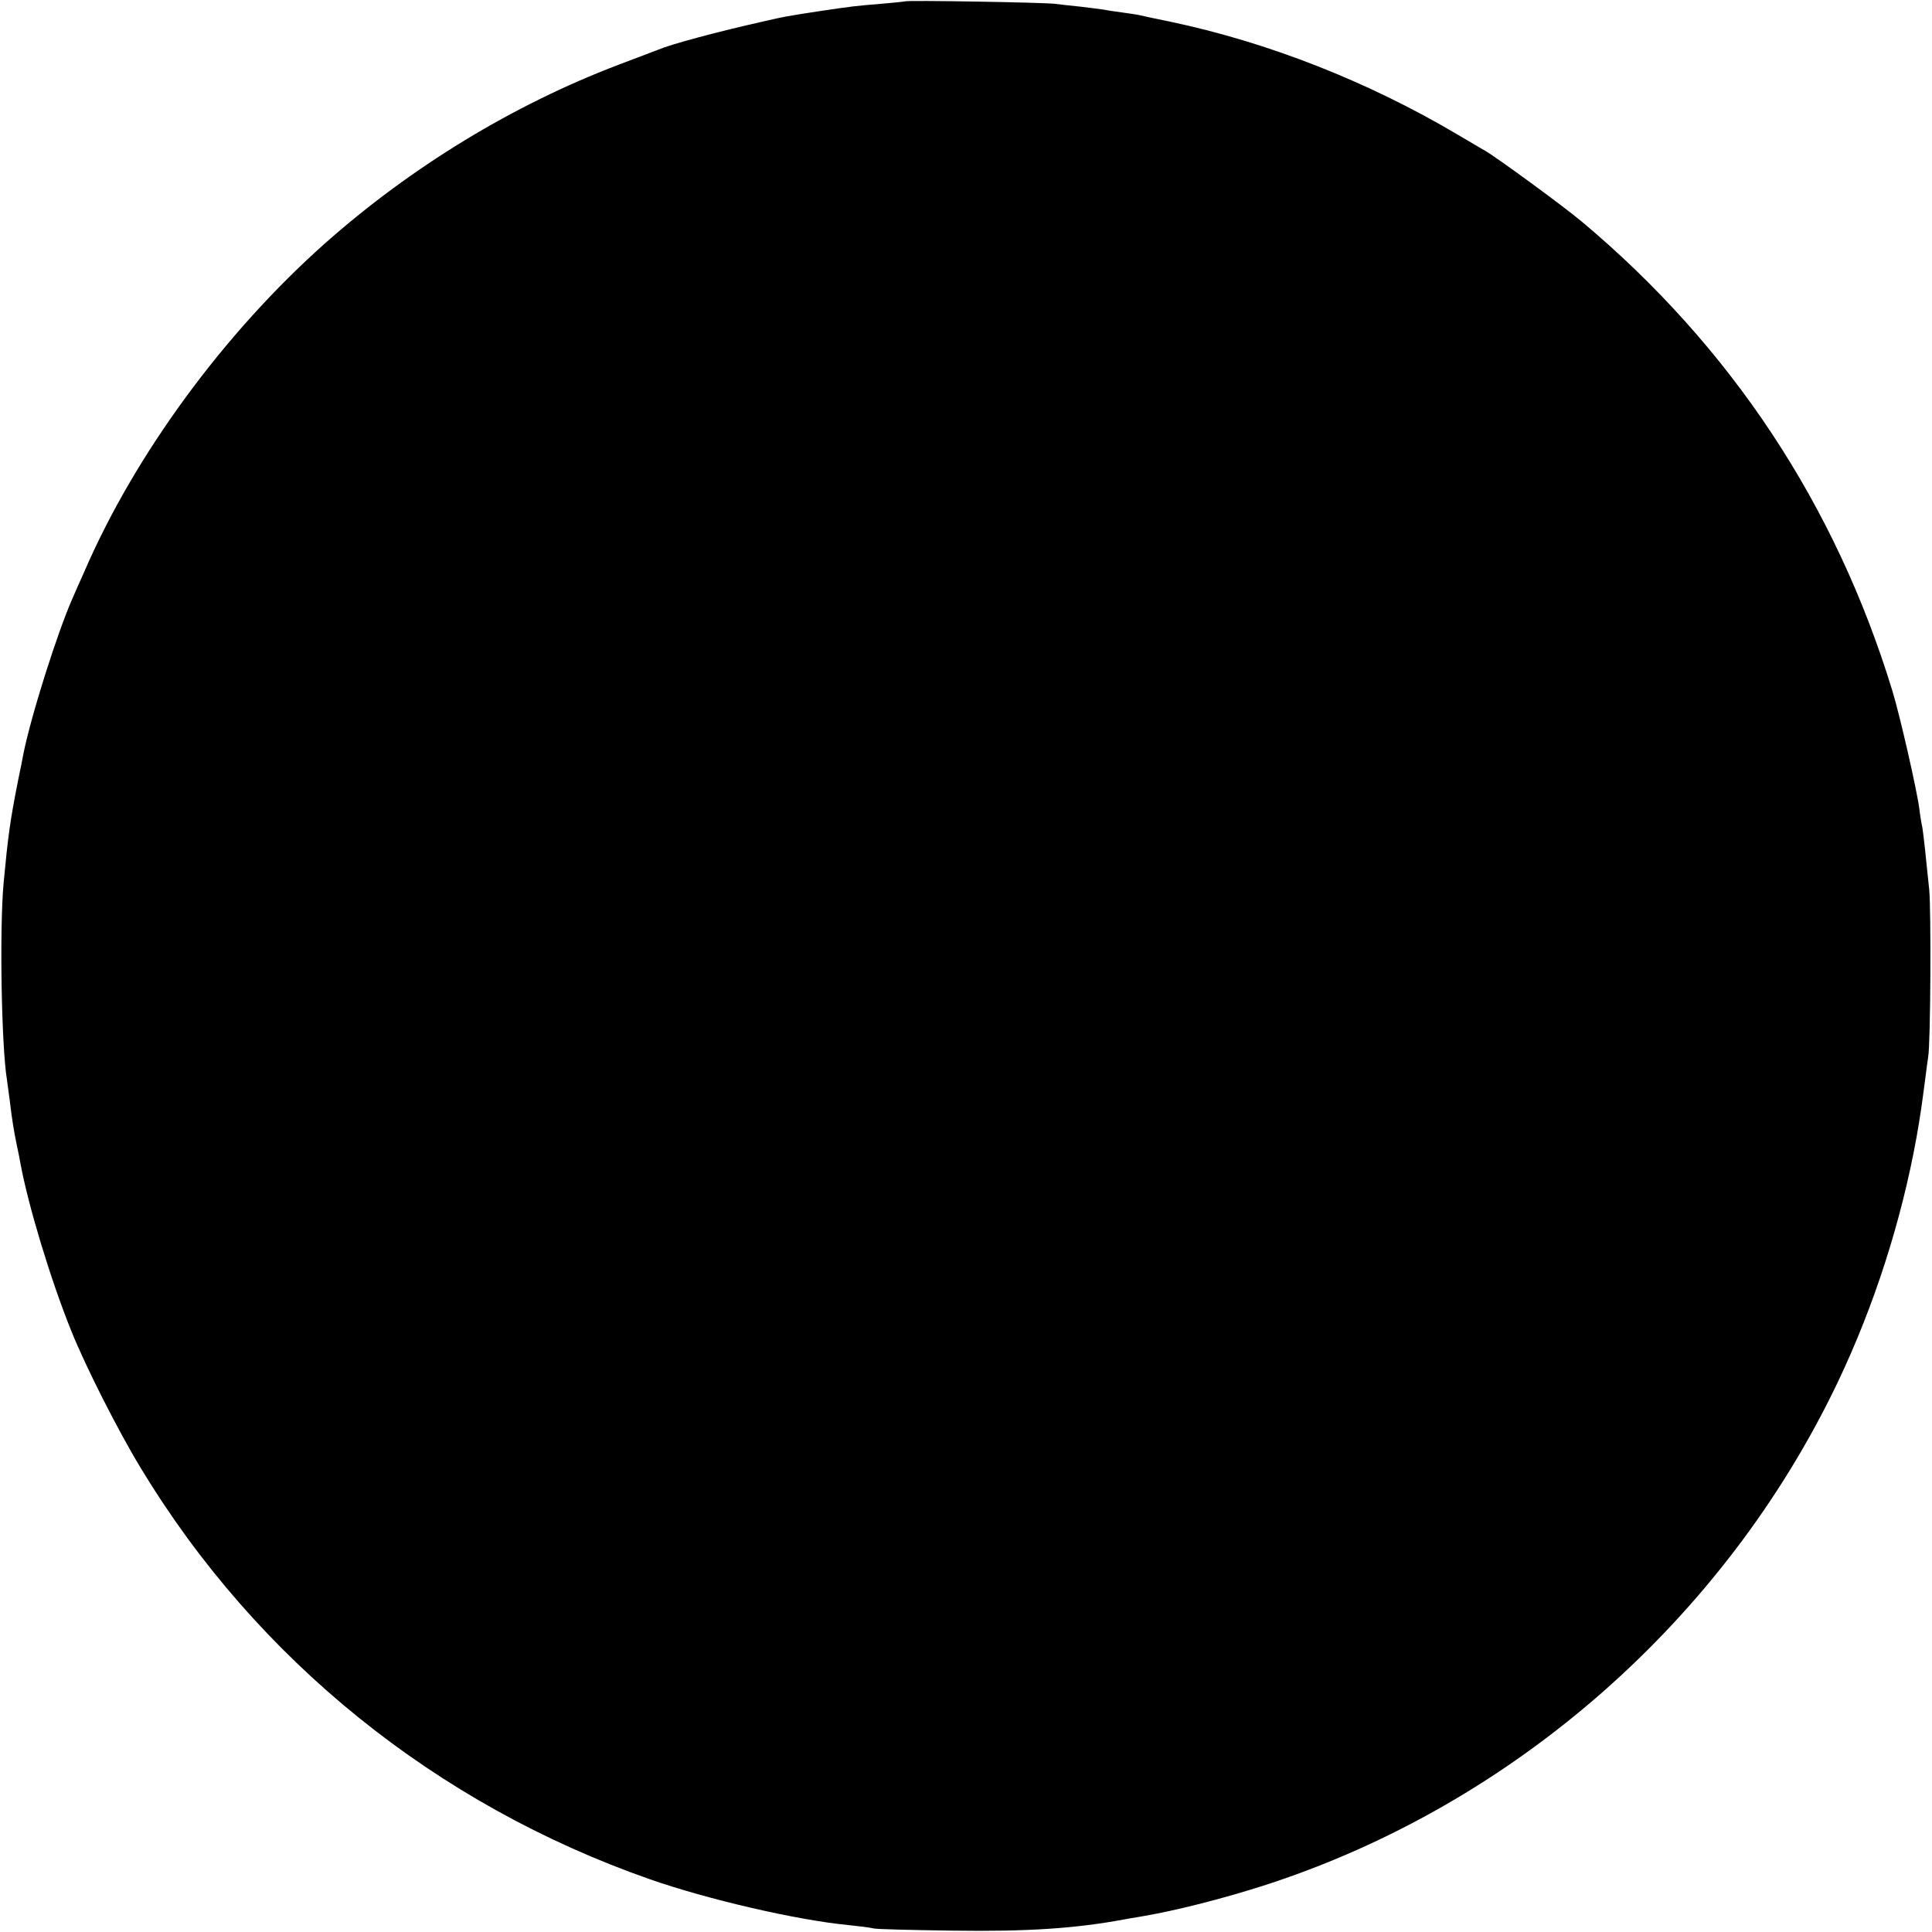 <?xml version="1.0" standalone="no"?>
<!DOCTYPE svg PUBLIC "-//W3C//DTD SVG 20010904//EN"
 "http://www.w3.org/TR/2001/REC-SVG-20010904/DTD/svg10.dtd">
<svg version="1.0" xmlns="http://www.w3.org/2000/svg"
 width="700pt" height="700pt" viewBox="0 0 700 700"
 preserveAspectRatio="xMidYMid meet">
<g transform="translate(0,700) scale(0.1,-0.1)"
fill="#000000" stroke="none">
<path d="M3278 6995 c-2 -1 -41 -5 -88 -9 -87 -7 -105 -9 -225 -27 -116 -18
-123 -19 -192 -35 -178 -40 -341 -84 -388 -104 -11 -4 -76 -29 -145 -55 -381
-145 -751 -370 -1065 -649 -364 -324 -686 -763 -869 -1186 -16 -36 -35 -78
-42 -95 -54 -120 -153 -432 -180 -570 -2 -11 -10 -54 -19 -95 -29 -147 -36
-200 -52 -370 -15 -164 -8 -589 12 -711 2 -13 6 -46 10 -74 9 -76 16 -116 25
-160 5 -22 11 -53 14 -70 28 -152 109 -421 185 -609 52 -129 170 -362 251
-495 420 -695 1070 -1219 1845 -1490 209 -73 532 -148 720 -166 39 -4 79 -9
90 -12 11 -3 139 -6 285 -8 274 -4 446 8 620 40 14 3 40 7 58 10 127 21 301
65 459 116 899 292 1661 962 2071 1820 133 279 231 585 286 889 14 81 17 101
32 215 3 27 8 61 10 75 9 49 11 526 4 605 -13 130 -21 202 -25 227 -3 13 -8
43 -11 68 -9 69 -70 336 -97 425 -206 676 -586 1250 -1127 1703 -67 56 -306
231 -351 257 -10 5 -54 32 -99 58 -324 192 -687 334 -1038 408 -54 11 -106 22
-117 25 -11 2 -38 6 -60 9 -22 3 -51 7 -65 10 -13 2 -52 7 -86 11 -33 3 -74 8
-90 10 -32 5 -540 14 -546 9z"/>
</g>
</svg>

